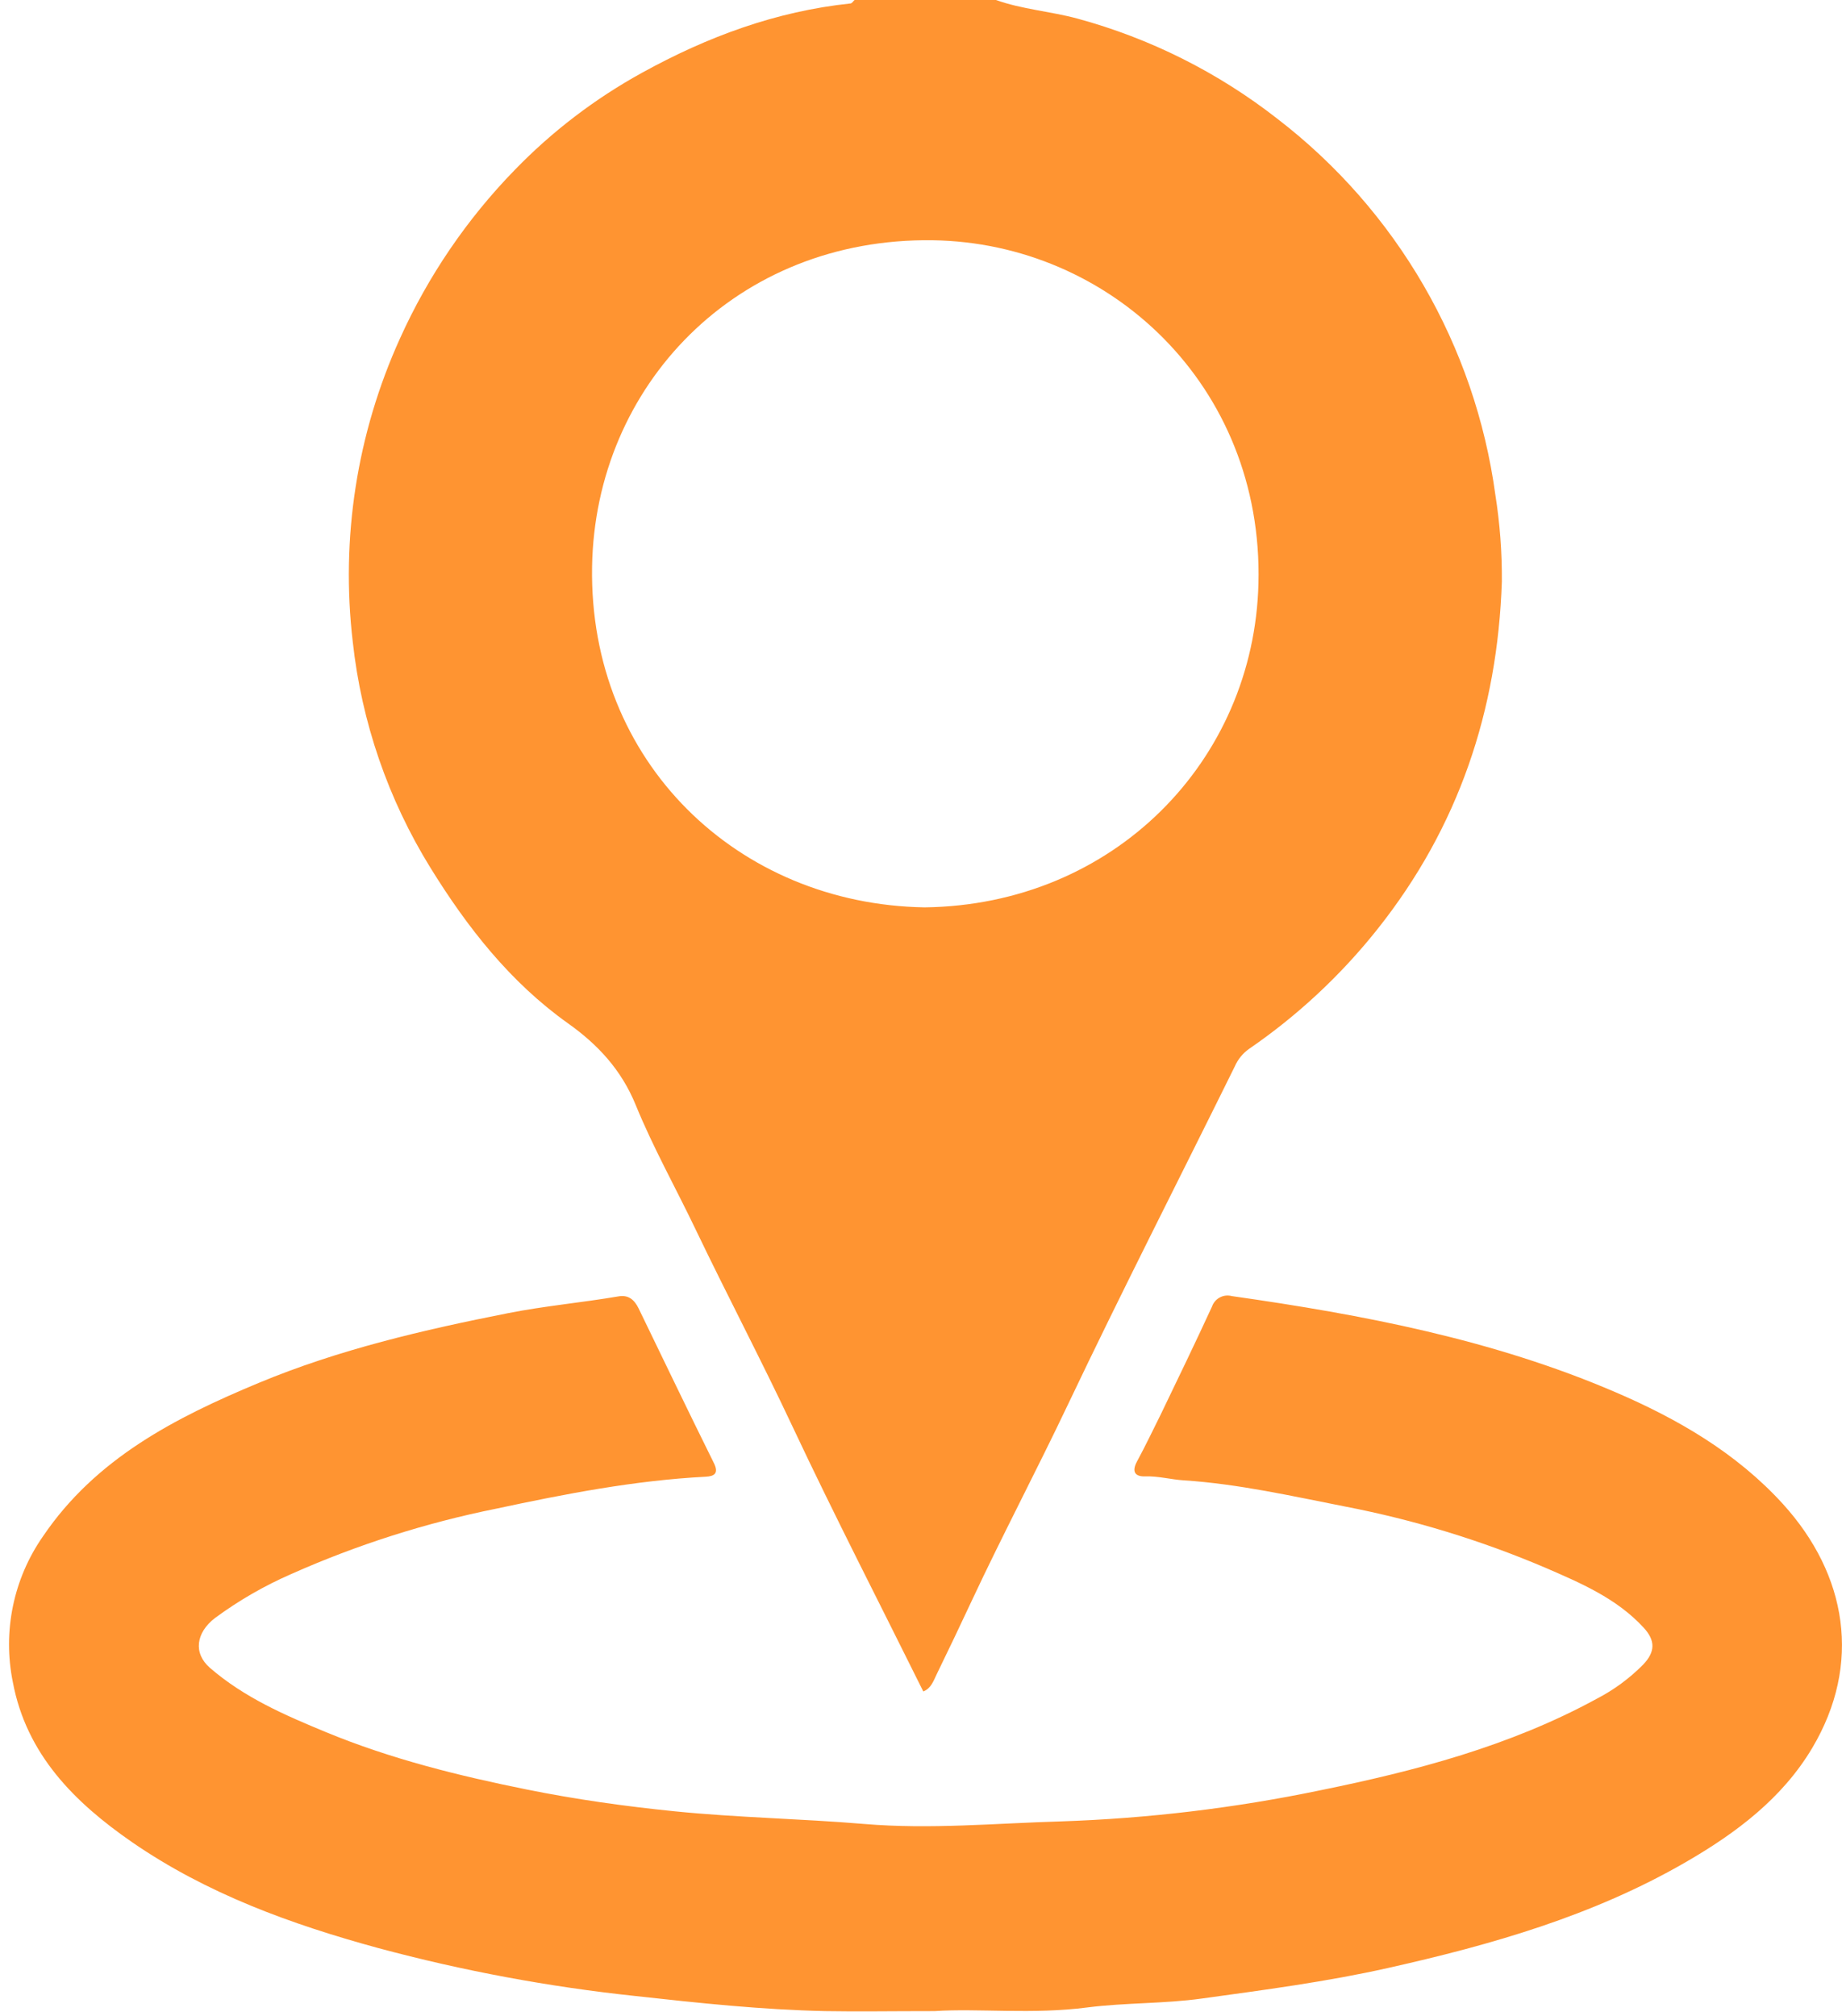 <svg width="201" height="220" viewBox="0 0 201 220" fill="none" xmlns="http://www.w3.org/2000/svg">
<path d="M108.684 0C111.548 1.025 114.624 1.231 117.568 2.028C125.498 4.183 132.917 7.901 139.391 12.962C152.413 22.97 160.959 37.712 163.173 53.985C163.67 57.12 163.907 60.291 163.883 63.465C163.414 77.515 159.158 90.266 150.297 101.4C146.301 106.427 141.577 110.828 136.281 114.46C135.608 114.94 135.078 115.593 134.746 116.35C128.68 128.648 122.425 140.865 116.537 153.249C113.129 160.426 109.417 167.449 106.049 174.643C104.8 177.316 103.531 179.977 102.24 182.627C101.874 183.372 101.616 184.225 100.751 184.563C95.974 174.923 91.042 165.358 86.466 155.626C83.086 148.432 79.386 141.404 75.949 134.238C73.761 129.656 71.275 125.24 69.368 120.566C67.798 116.723 65.232 113.967 61.968 111.653C55.667 107.163 50.987 101.189 46.96 94.67C42.341 87.193 39.449 78.778 38.495 70.04C37.162 58.737 38.945 47.285 43.65 36.922C46.721 30.113 50.959 23.892 56.171 18.541C60.244 14.338 64.922 10.767 70.049 7.945C77.181 4.01 84.661 1.237 92.801 0.378C92.961 0.378 93.098 0.132 93.247 0H108.684ZM100.894 99.006C121.514 98.749 136.842 83.043 137.323 63.66C137.862 42.094 121.113 26.497 101.776 26.216C80.348 25.913 64.94 42.088 64.608 61.821C64.247 83.146 80.509 98.674 100.894 99.006Z" fill="#FF9431"/>
<path d="M101.977 219.44C97.171 219.44 93.602 219.503 90.034 219.44C83.109 219.291 76.241 218.558 69.356 217.797C59.878 216.791 50.494 215.043 41.29 212.567C31.799 209.978 22.577 206.639 14.403 201.002C8.137 196.666 2.884 191.443 1.401 183.544C0.844 180.808 0.848 177.988 1.413 175.253C1.978 172.519 3.092 169.928 4.689 167.638C10.451 159.132 19.129 154.687 28.23 150.895C36.982 147.252 46.193 145.11 55.449 143.283C59.424 142.498 63.468 142.137 67.512 141.45C68.583 141.266 69.23 141.834 69.683 142.761C72.409 148.392 75.119 154.028 77.897 159.636C78.469 160.781 77.925 161.085 77.009 161.131C69.27 161.532 61.687 163.004 54.143 164.619C46.458 166.166 38.967 168.554 31.804 171.739C28.851 173.025 26.052 174.639 23.459 176.55C21.386 178.142 21.059 180.388 22.921 181.997C26.678 185.245 31.1 187.152 35.573 189.003C42.647 191.929 50.065 193.768 57.523 195.269C62.804 196.334 68.171 197.09 73.561 197.634C80.468 198.333 87.411 198.442 94.301 199.021C101.518 199.628 108.65 198.946 115.786 198.74C125.281 198.42 134.73 197.288 144.031 195.355C154.461 193.235 164.765 190.526 174.216 185.371C176.098 184.399 177.814 183.137 179.303 181.631C180.632 180.239 180.655 179.002 179.343 177.587C176.387 174.385 172.469 172.73 168.632 171.063C161.613 168.074 154.298 165.838 146.809 164.39C140.972 163.244 135.141 161.915 129.167 161.526C127.769 161.44 126.394 161.045 124.963 161.096C123.817 161.131 123.485 160.552 124.075 159.458C124.98 157.786 125.793 156.079 126.646 154.366C128.537 150.442 130.433 146.525 132.254 142.567C132.402 142.138 132.708 141.781 133.108 141.569C133.509 141.356 133.975 141.303 134.413 141.421C148.733 143.46 162.875 146.152 176.227 151.886C183.043 154.807 189.481 158.53 194.556 164.109C201.567 171.836 203.194 181.573 197.747 190.738C194.482 196.225 189.447 200.011 183.942 203.19C173.816 209.044 162.749 212.206 151.448 214.738C144.735 216.244 137.925 217.132 131.131 218.071C127.007 218.644 122.792 218.513 118.668 219.039C112.693 219.824 106.714 219.125 101.977 219.44Z" fill="#FF9431"/>
</svg>
